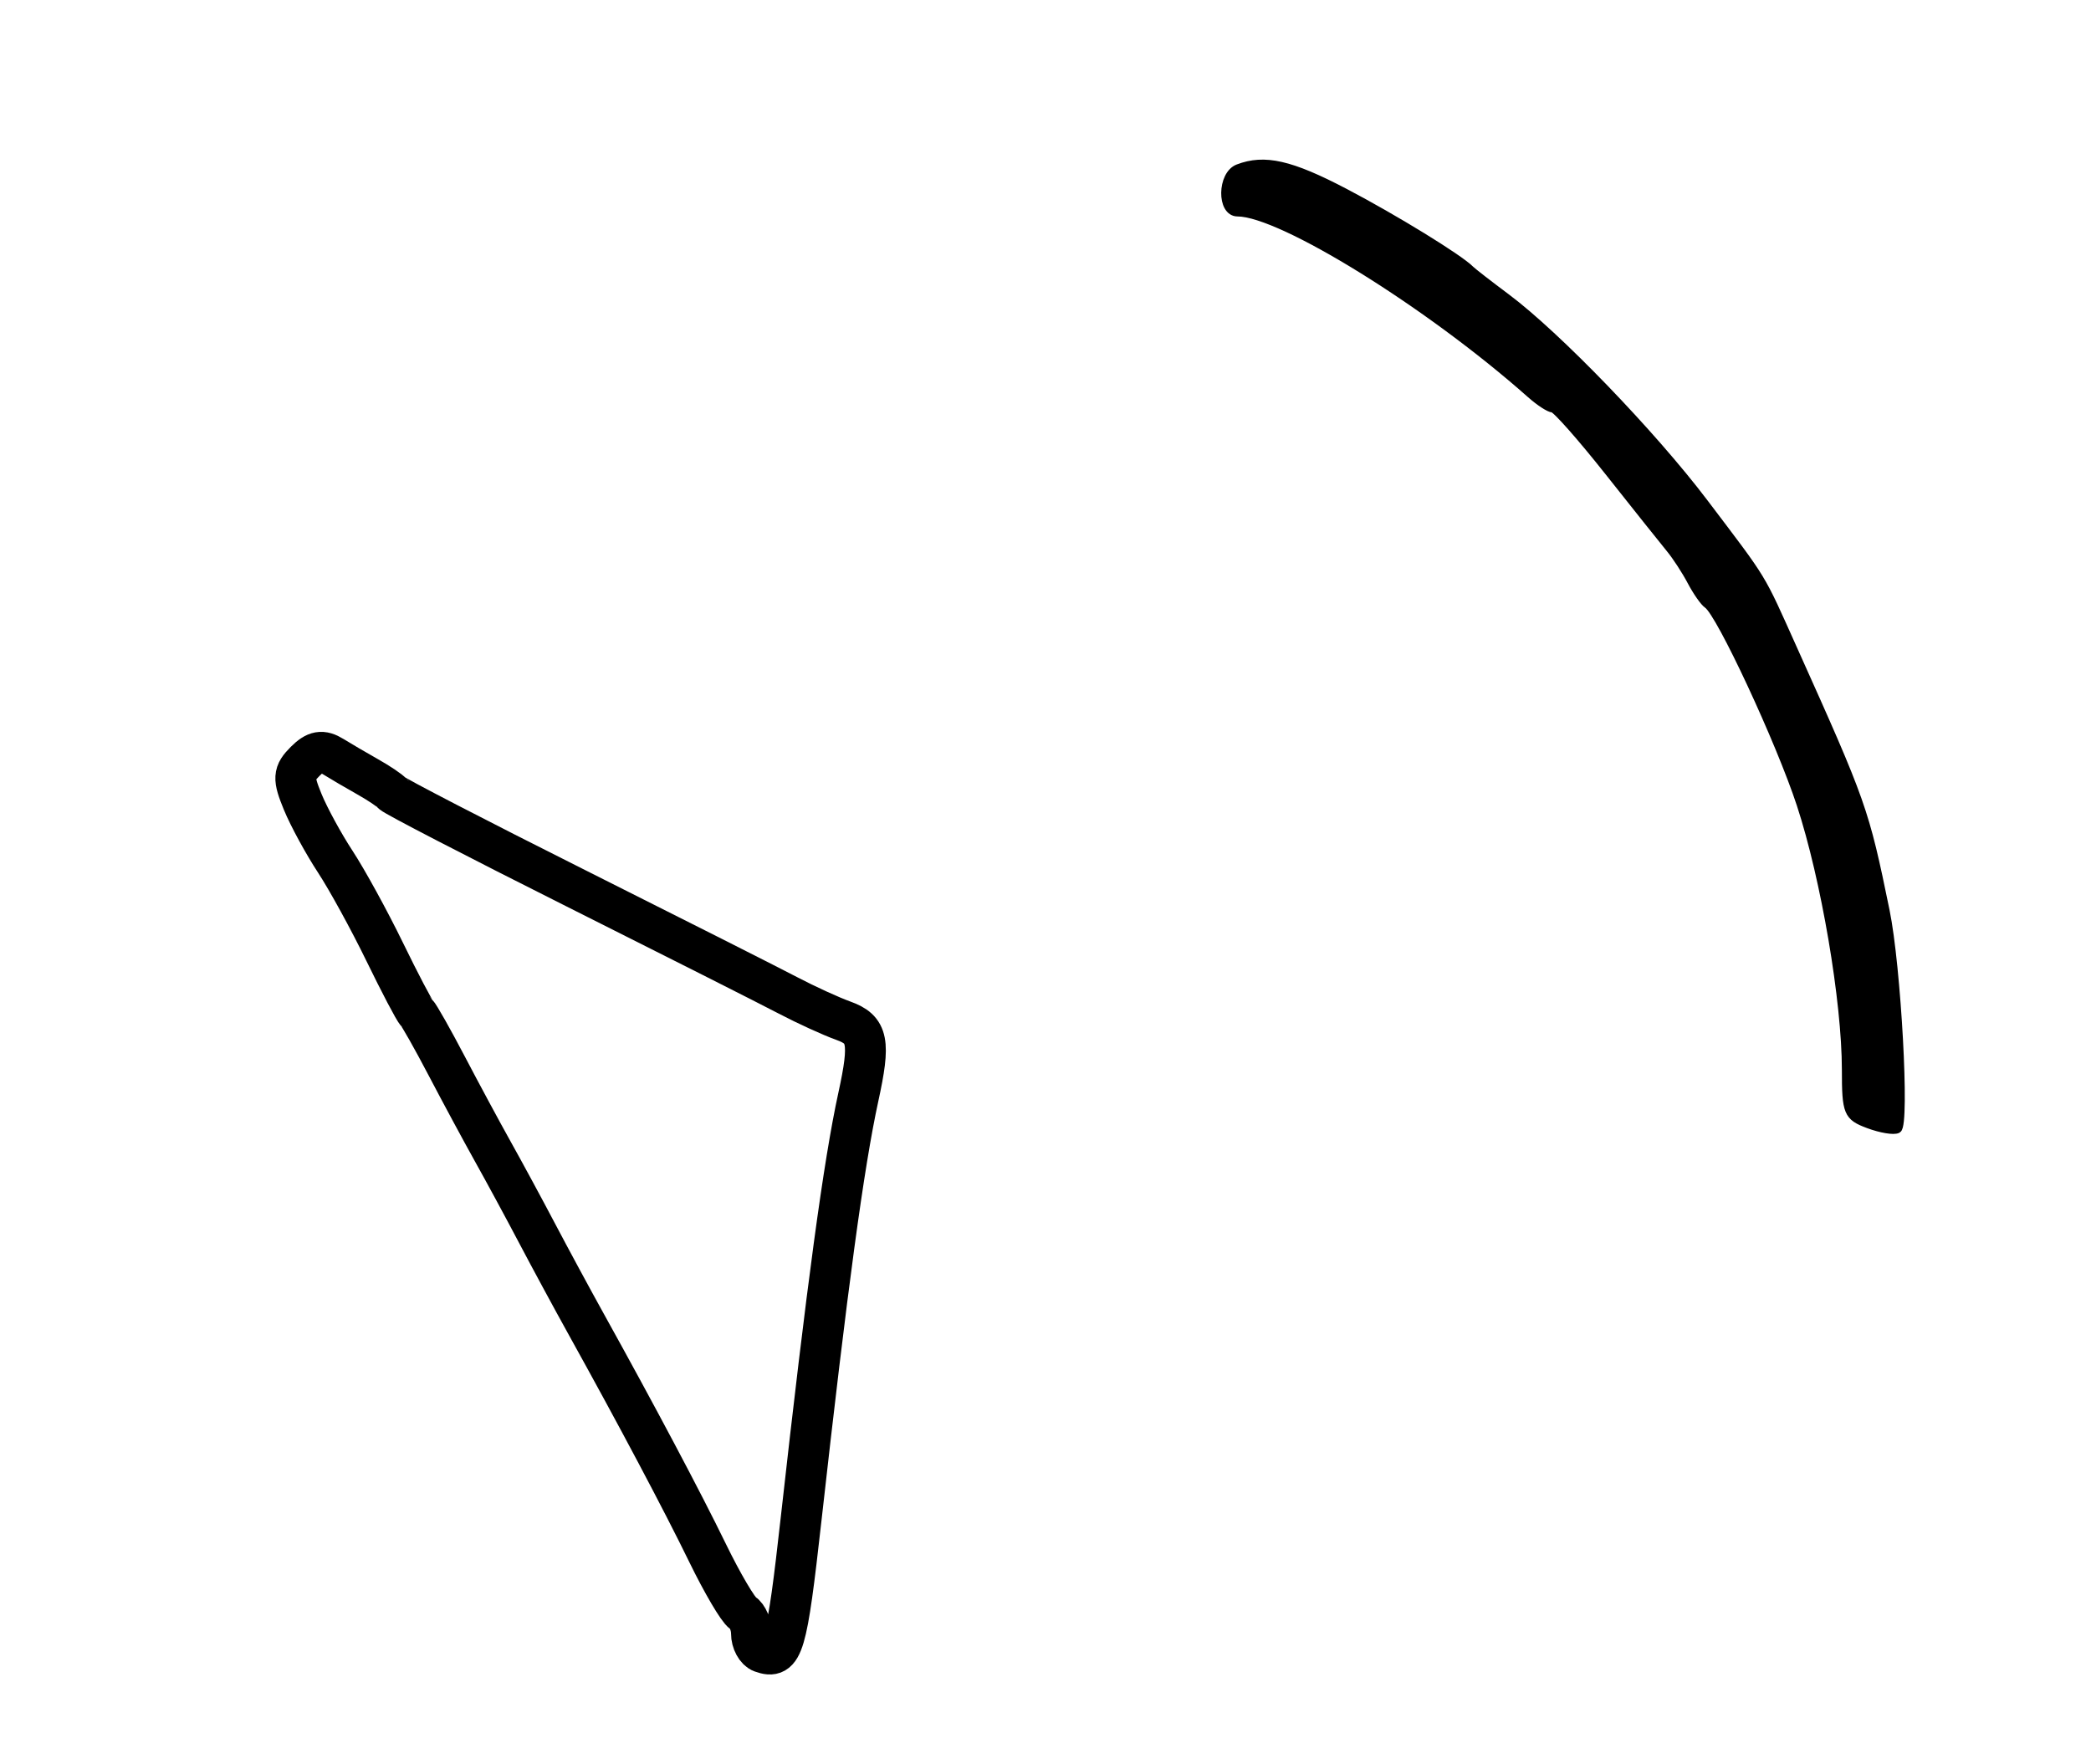 <?xml version="1.0" encoding="utf-8" ?>
<svg xmlns="http://www.w3.org/2000/svg" xmlns:ev="http://www.w3.org/2001/xml-events" xmlns:xlink="http://www.w3.org/1999/xlink" baseProfile="full" height="216" version="1.1" width="256">
  <defs/>
  <path d="M 93.25,202.282 C 92.562,202.035 92,200.997 92,199.976 C 92,198.954 91.525,197.825 90.945,197.466 C 90.364,197.107 88.429,193.818 86.644,190.157 C 83.503,183.714 78.017,173.371 71.707,162 C 70.029,158.975 67.353,154.025 65.76,151 C 64.168,147.975 61.733,143.475 60.349,141 C 58.966,138.525 56.419,133.8 54.691,130.5 C 52.962,127.2 51.31,124.275 51.018,124 C 50.727,123.725 48.955,120.35 47.081,116.5 C 45.206,112.65 42.492,107.7 41.051,105.5 C 39.609,103.3 37.816,100.008 37.066,98.184 C 35.865,95.262 35.901,94.671 37.368,93.204 C 38.64,91.931 39.441,91.792 40.766,92.613 C 41.72,93.204 43.625,94.321 45,95.094 C 46.375,95.867 47.725,96.773 48,97.107 C 48.275,97.441 58.4,102.679 70.5,108.747 C 82.6,114.816 94.3,120.724 96.5,121.878 C 98.7,123.031 101.737,124.419 103.25,124.963 C 106.279,126.051 106.567,127.517 105.085,134.307 C 103.305,142.463 101.258,157.555 98.09,185.882 C 96.317,201.742 95.879,203.225 93.25,202.282" fill="none" stroke="black" stroke-width="5"/>
  <path d="M 228.75,137.64 C 226.196,136.687 226,136.212 226,130.97 C 226,122.568 223.445,107.554 220.474,98.5 C 217.927,90.738 210.609,75.029 209.063,74.006 C 208.643,73.728 207.747,72.452 207.072,71.171 C 206.397,69.89 205.225,68.09 204.468,67.171 C 203.711,66.252 200.33,62.013 196.956,57.75 C 193.581,53.487 190.496,50 190.099,50 C 189.702,50 188.489,49.212 187.405,48.25 C 174.983,37.23 156.867,26 151.511,26 C 149.47,26 149.53,21.394 151.582,20.607 C 154.816,19.366 158.011,20.093 164.667,23.584 C 170.763,26.782 178.642,31.622 180,33.003 C 180.275,33.283 182.253,34.82 184.397,36.418 C 190.614,41.057 202.292,53.164 208.645,61.558 C 216.141,71.463 215.381,70.214 219.556,79.5 C 228.049,98.389 228.298,99.095 230.844,111.5 C 232.247,118.337 233.309,137.708 232.31,138.236 C 231.865,138.472 230.262,138.204 228.75,137.64" fill="black" stroke="black" stroke-width="1"/>
</svg>
